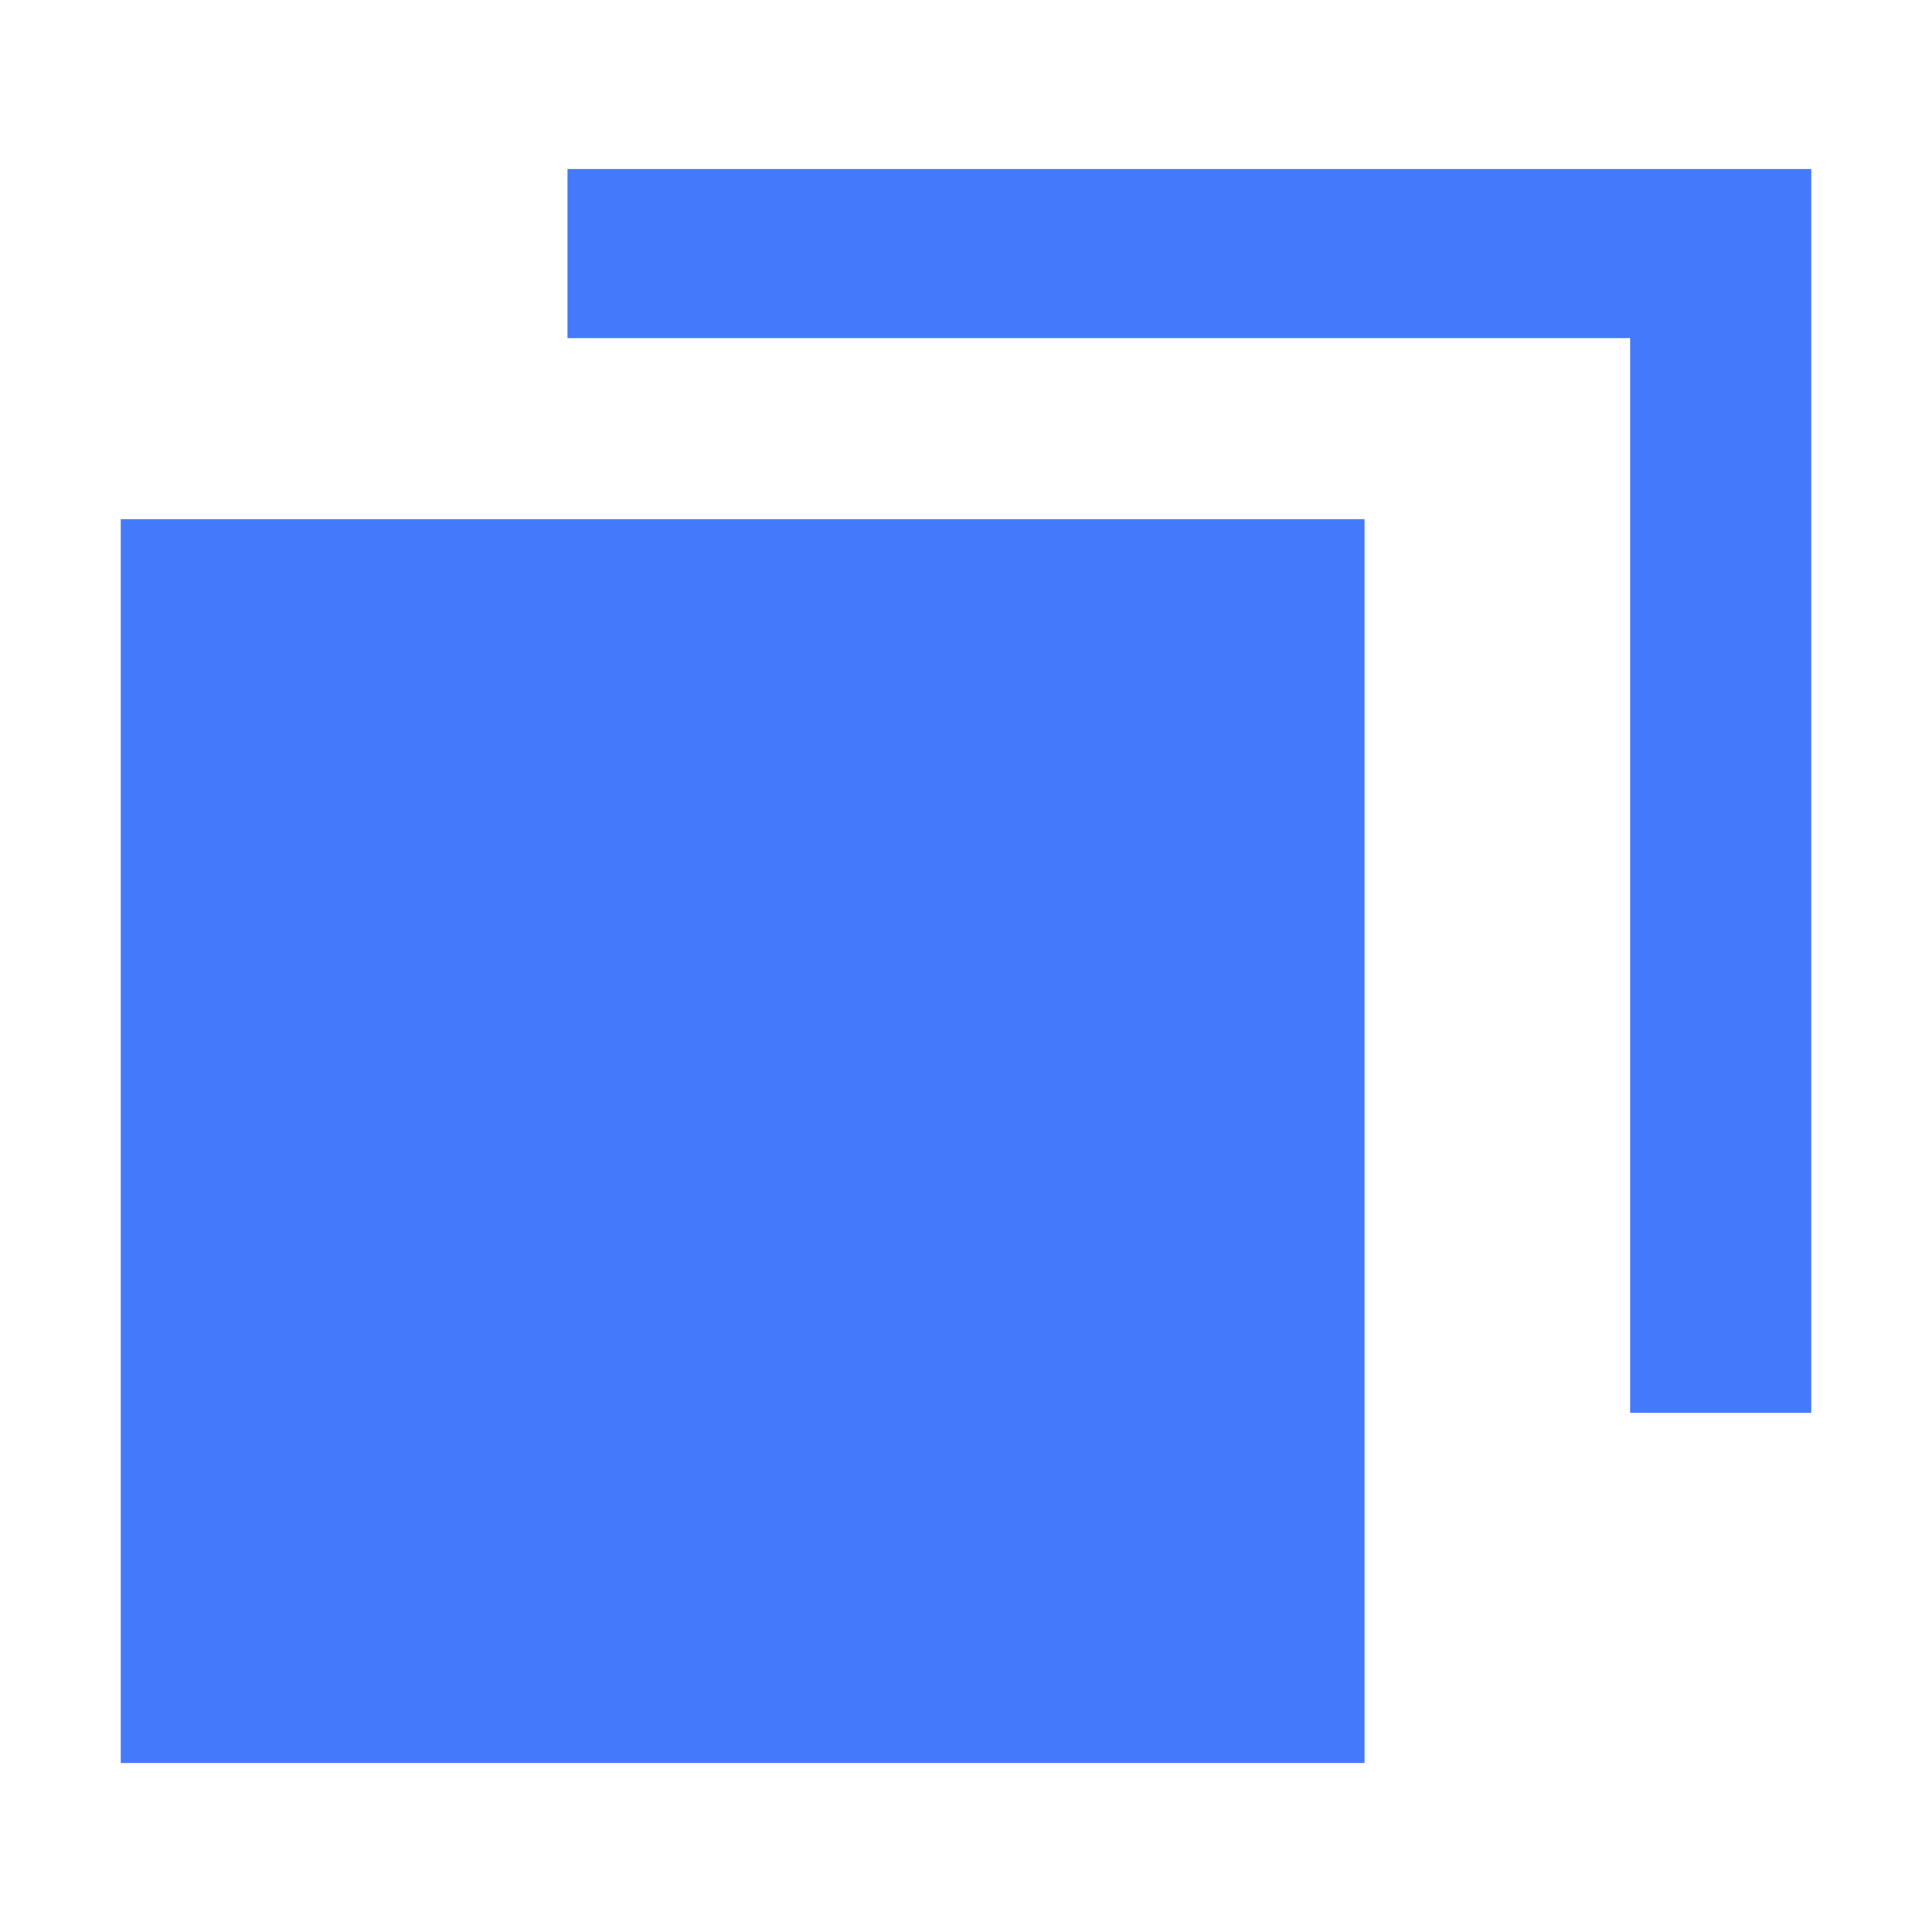 <?xml version="1.0" encoding="utf-8"?>
<!-- Generator: Adobe Illustrator 25.0.0, SVG Export Plug-In . SVG Version: 6.00 Build 0)  -->
<svg version="1.1" id="图层_1" xmlns="http://www.w3.org/2000/svg" xmlns:xlink="http://www.w3.org/1999/xlink" x="0px" y="0px"
	 viewBox="0 0 16 16" enable-background="new 0 0 16 16" xml:space="preserve">
<g>
	<rect x="1" y="4.3" fill="#4479FB" width="10.3" height="10.3"/>
	<polygon fill="#4479FB" points="4.7,1.4 4.7,2.8 13.5,2.8 13.5,11.7 15,11.7 15,1.4 	"/>
</g>
</svg>

